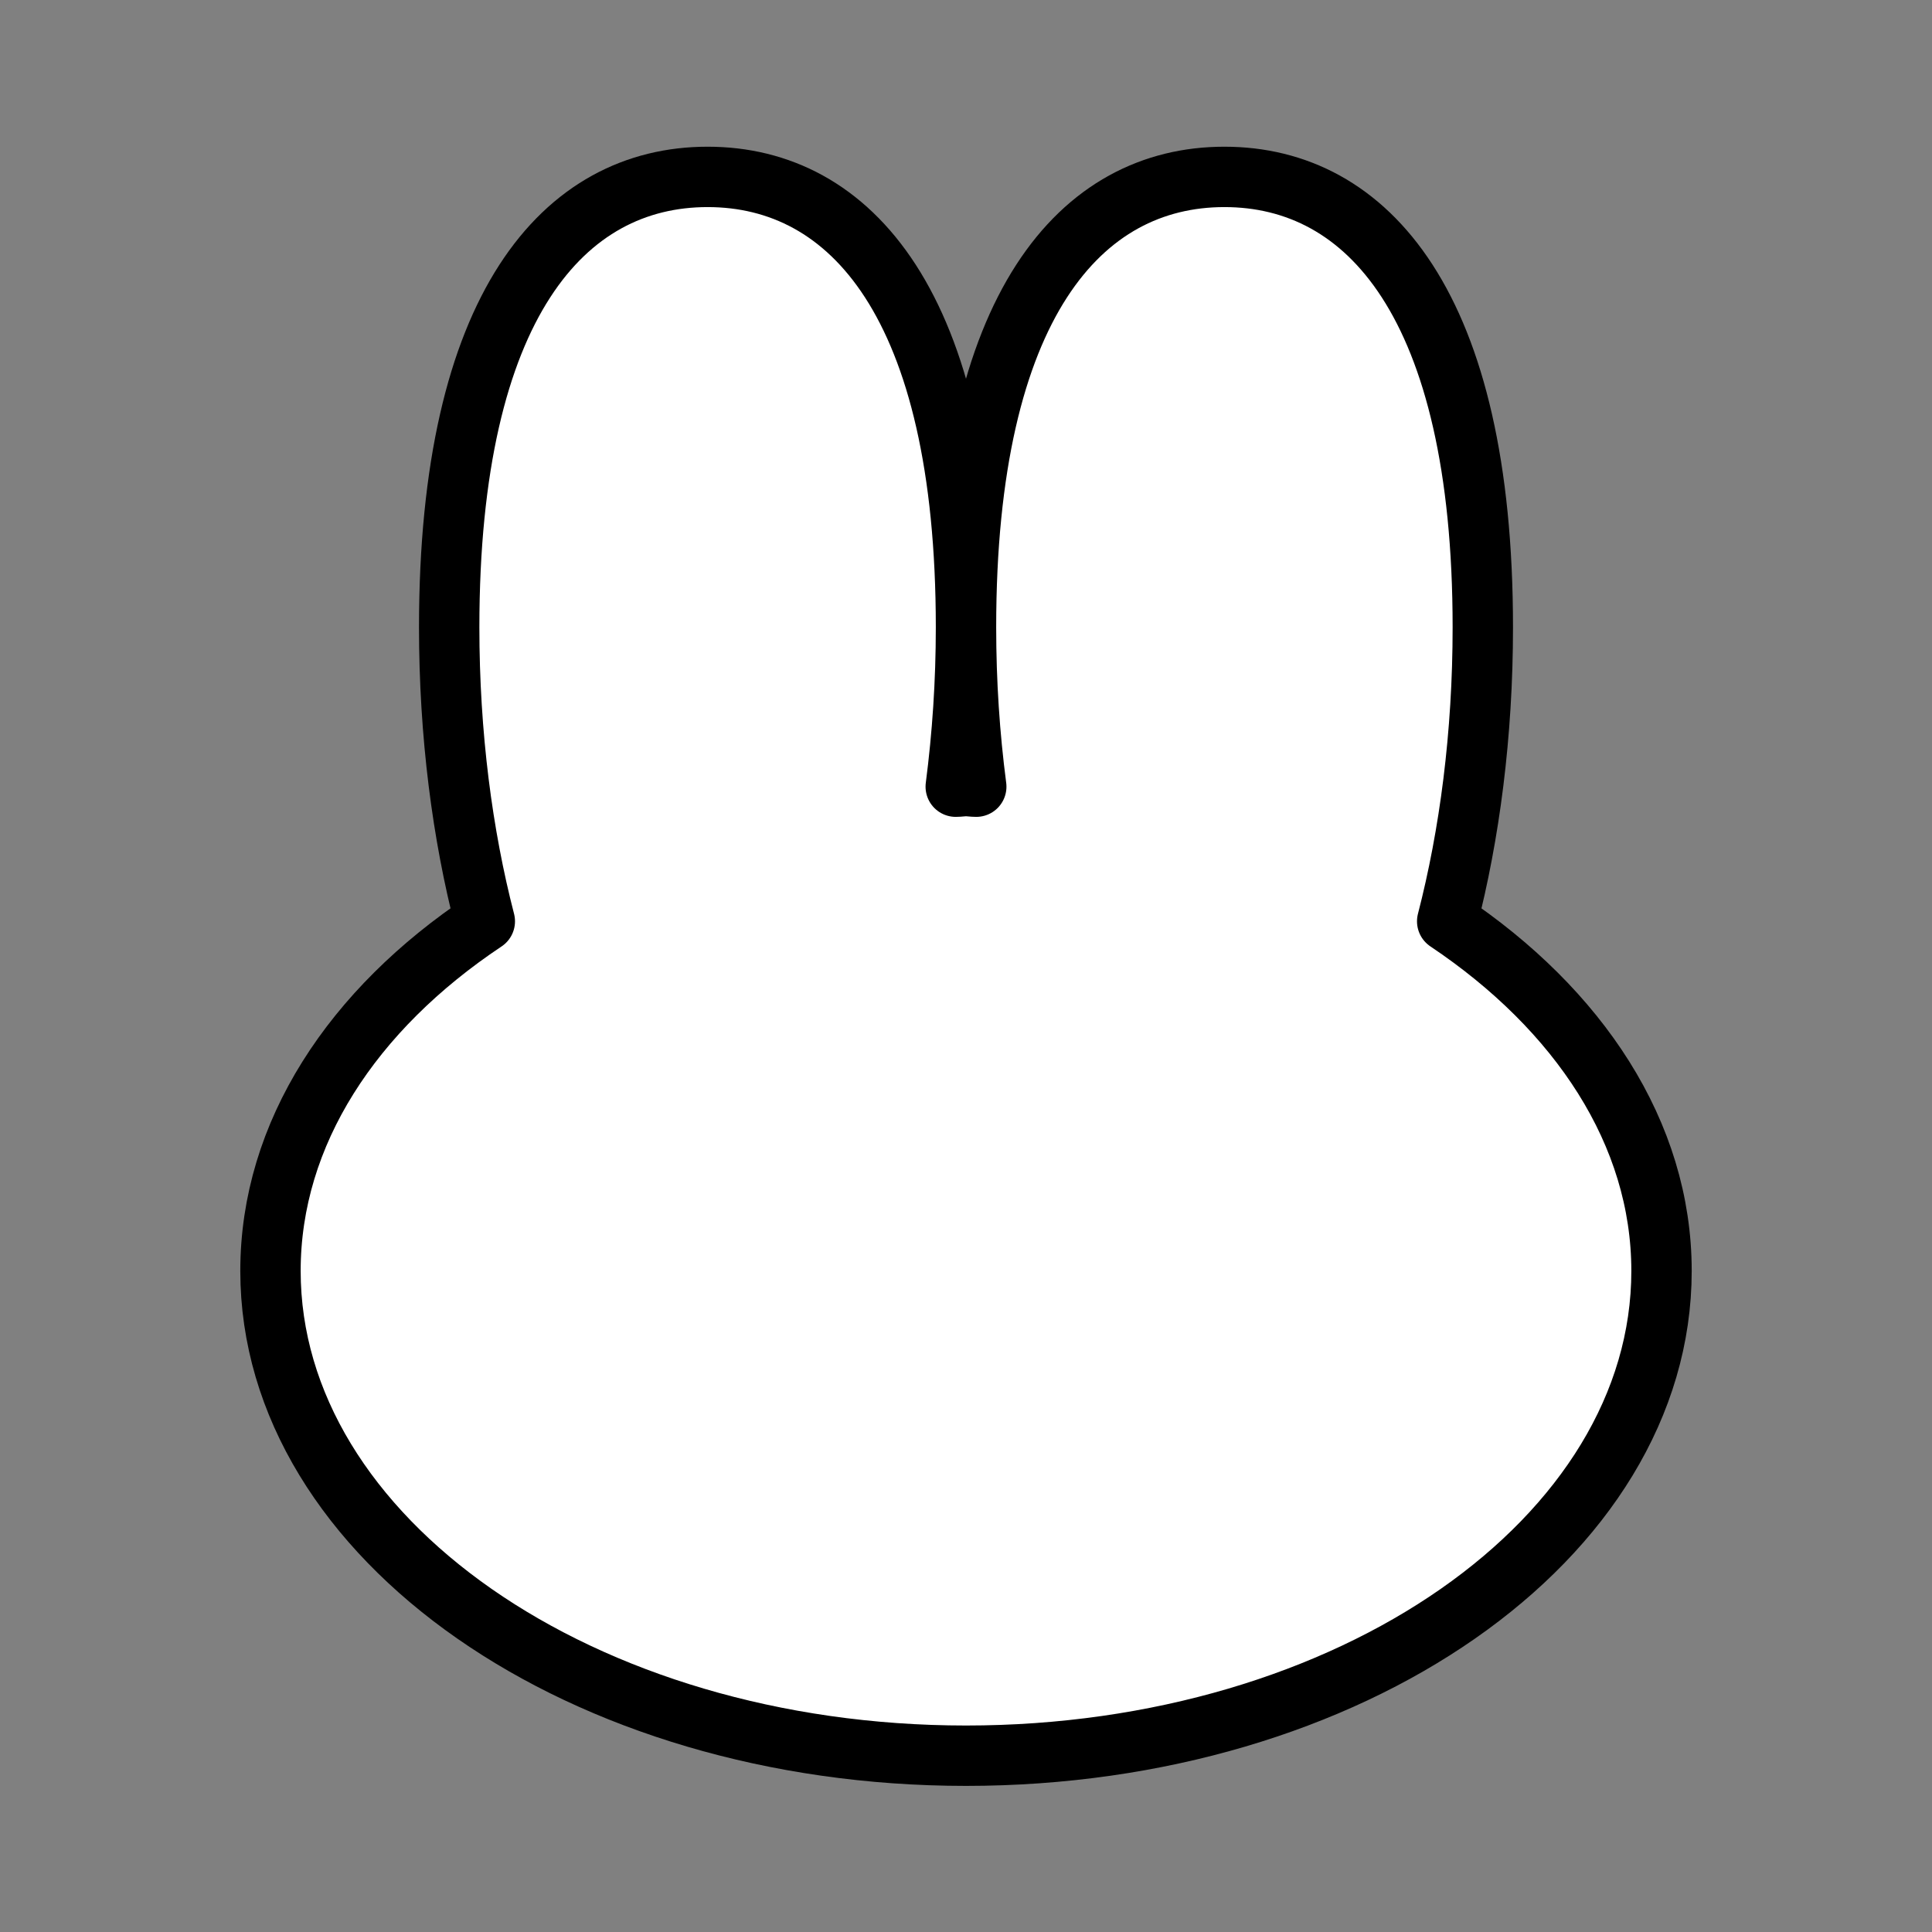 <?xml version="1.0" encoding="utf-8"?>
<!-- Generator: Adobe Illustrator 27.5.0, SVG Export Plug-In . SVG Version: 6.00 Build 0)  -->
<svg version="1.1" id="레이어_1" xmlns="http://www.w3.org/2000/svg" xmlns:xlink="http://www.w3.org/1999/xlink" x="0px"
	 y="0px" viewBox="0 0 32 32" style="enable-background:new 0 0 32 32;" xml:space="preserve">
<rect x="0" y="0" width="32" height="32" fill="#808080" stroke="none"/>
<style type="text/css">
	.st0{fill:#FFFFFF;stroke:#000000;stroke-linecap:round;stroke-linejoin:round;stroke-miterlimit:10;}
</style>
<path class="st0" d="M23.97,15.26c0.37-1.43,0.59-3.09,0.59-4.87c0-5.34-1.91-7.46-4.28-7.46S16,5.05,16,10.39
	c0,0.92,0.06,1.8,0.17,2.64c-0.06,0-0.11-0.01-0.17-0.01c-0.06,0-0.11,0.01-0.17,0.01C15.94,12.18,16,11.3,16,10.39
	c0-5.34-1.91-7.46-4.28-7.46s-4.28,2.12-4.28,7.46c0,1.78,0.22,3.44,0.59,4.87c-2.19,1.46-3.55,3.51-3.55,5.79
	c0,4.43,5.16,8.03,11.52,8.03s11.52-3.59,11.52-8.03C27.52,18.77,26.15,16.72,23.97,15.26z"/>
</svg>
